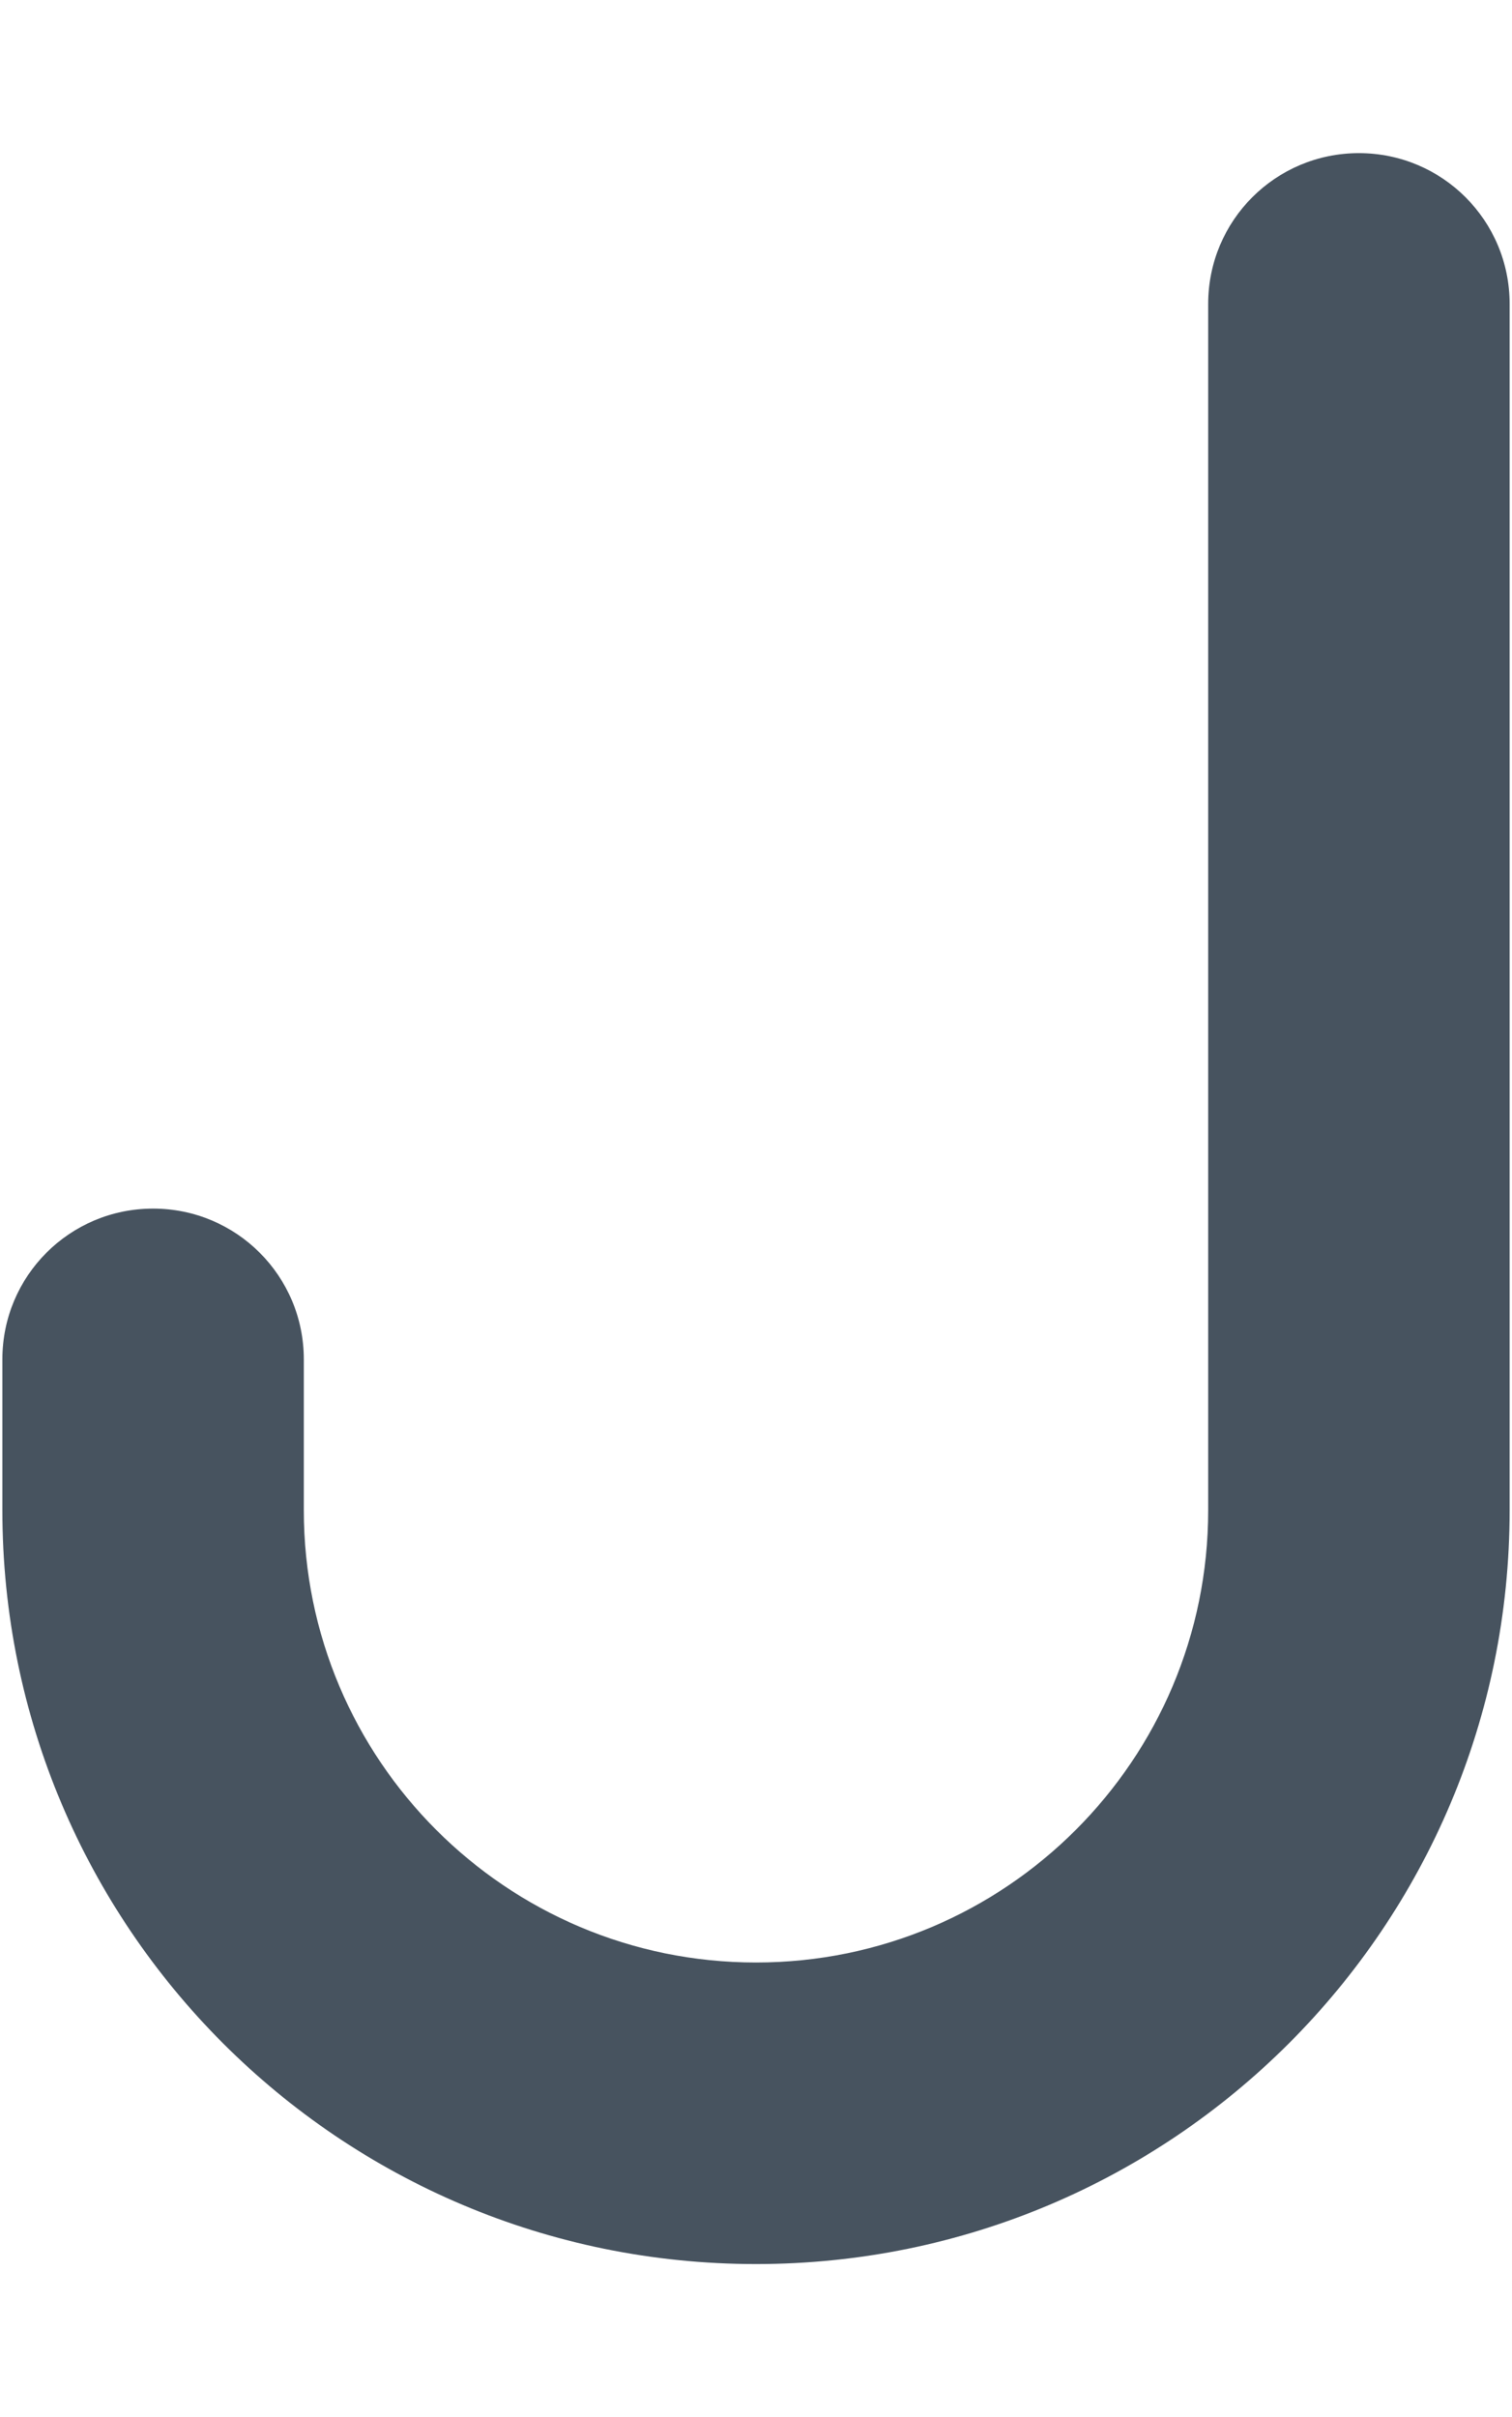 <svg width="321" height="513" viewBox="0 0 321 513" fill="none" xmlns="http://www.w3.org/2000/svg">
<g clip-path="url(#clip0_104_1778)">
<path d="M288.5 32.5C306.2 32.5 320.5 46.8 320.5 64.5V320.5C320.5 408.9 248.9 480.5 160.5 480.5C72.1 480.5 0.5 408.9 0.5 320.5V288.5C0.5 270.8 14.8 256.5 32.5 256.5C50.2 256.5 64.5 270.8 64.5 288.5V320.5C64.5 373.5 107.5 416.5 160.5 416.5C213.5 416.5 256.5 373.5 256.5 320.5V64.5C256.5 46.8 270.8 32.5 288.5 32.5Z" fill="#47535F"/>
</g>
<defs>
<clipPath id="clip0_104_1778">
<rect width="320" height="512" fill="white" transform="translate(0.5 0.5)"/>
</clipPath>
</defs>
</svg>
